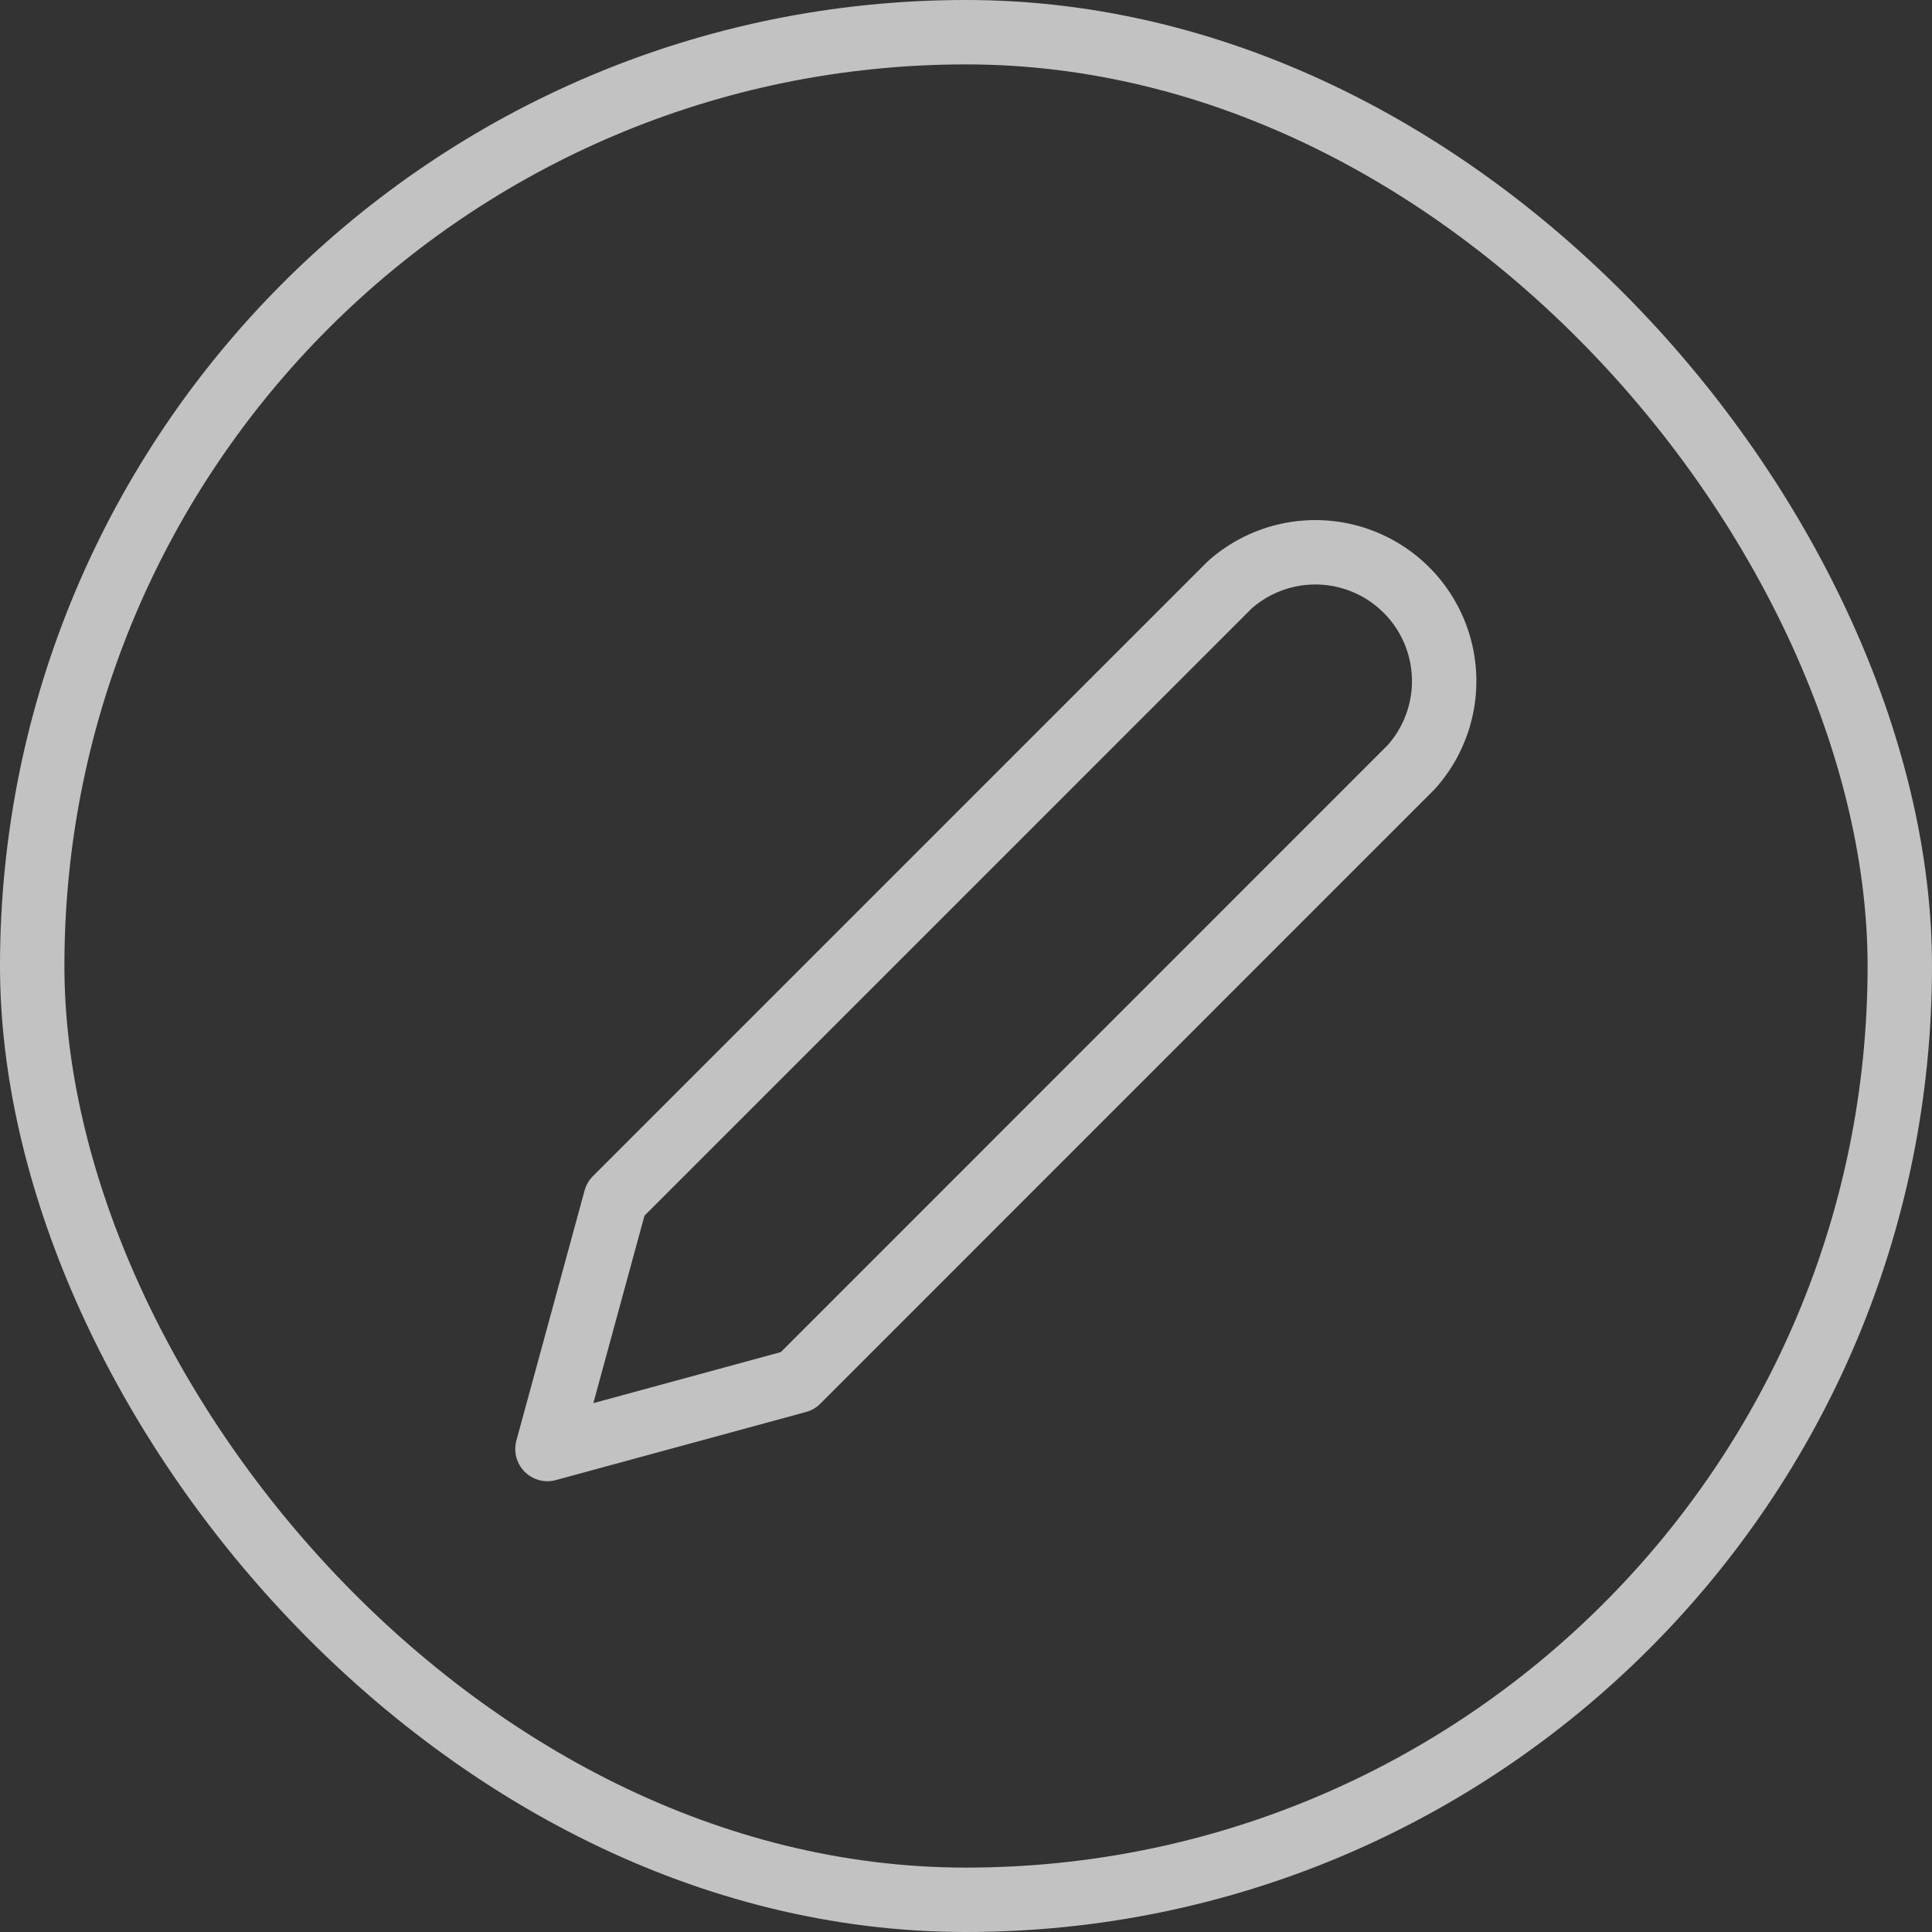 <svg xmlns="http://www.w3.org/2000/svg" width="30" height="30" viewBox="0 0 30 30"><rect x="0" y="0" width="30" height="30" fill="#333333" stroke="none"/><defs><style>.a{opacity:0.7;}.b,.c,.e{fill:none;}.b,.c{stroke:#fff;}.c{stroke-linecap:round;stroke-linejoin:round;}.d{stroke:none;}</style></defs><g class="a" transform="translate(-335 -24)"><g class="b" transform="translate(335 24)"><rect class="d" width="30" height="30" rx="15"/><rect class="e" x="0.5" y="0.5" width="29" height="29" rx="14.5"/></g><path class="c" d="M13.591,3.842a2,2,0,0,1,2.824,2.824L6.883,16.2,3,17.257l1.059-3.883Z" transform="translate(340.501 29.243)"/></g></svg>